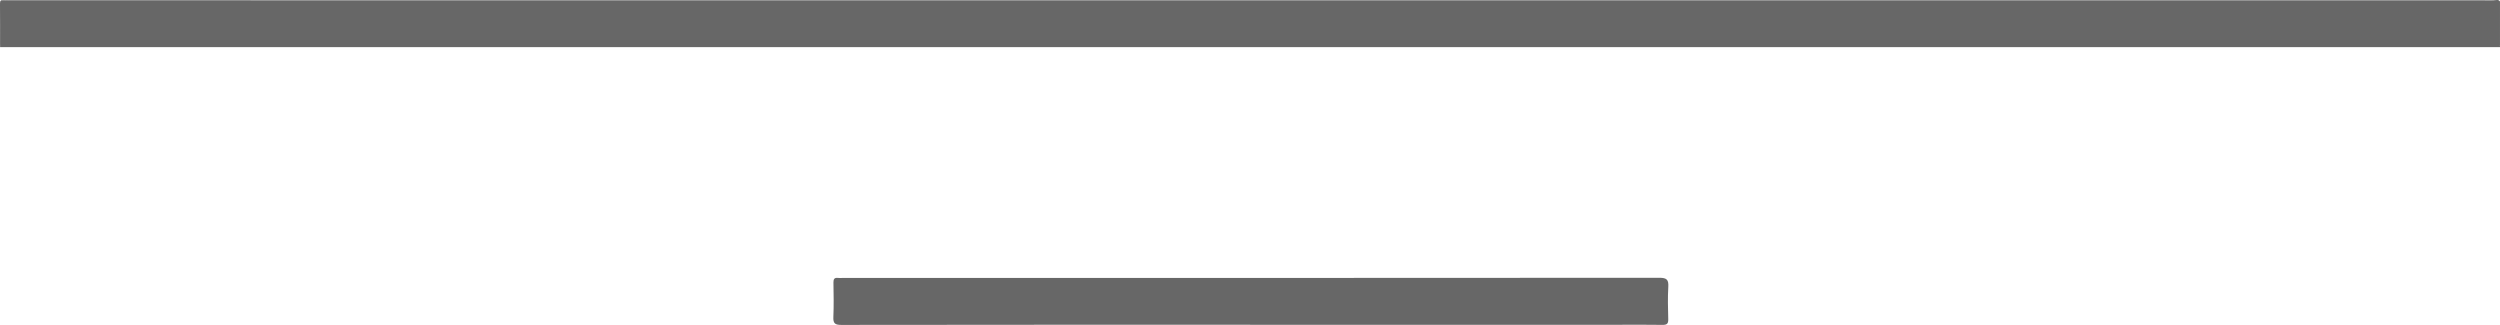 <svg width="4455" height="579" xmlns="http://www.w3.org/2000/svg" xmlns:xlink="http://www.w3.org/1999/xlink" xml:space="preserve" overflow="hidden"><defs><clipPath id="clip0"><rect x="0" y="951" width="4455" height="579"/></clipPath></defs><g clip-path="url(#clip0)" transform="matrix(1 0 0 1 0 -951)"><path d="M4454.97 953.477 4454.97 1032.55C4450.7 1034.85 4446.06 1033.72 4441.59 1033.72 2966.59 1033.79 1491.59 1033.79 16.583 1033.72-0.64 1033.72 1.25 1035.61 1.182 1018.75 1.113 999.797 1.457 980.843 1.01 961.924 0.838 954.507 2.935 951.142 10.739 952.206 13.558 952.584 16.514 952.275 19.402 952.275 1492.34 952.275 2965.28 952.275 4438.22 952.344 4443.79 952.344 4449.57 951.039 4455 953.511Z" fill="#676767" fill-rule="evenodd"/><path d="M4454.97 954.091C2979.18 954.091 1503.39 954.091 27.607 954.091-0.375 954.125 2.891 951.162 2.65 979.222 2.547 993.115 2.925 1007.01 2.547 1020.87 2.34 1029.08 5.262 1033.16 13.994 1032.55 18.91 1032.21 23.895 1032.55 28.845 1032.55 1504.22 1032.55 2979.59 1032.55 4454.97 1032.55L4454.97 1035 0.175 1035C0.175 1009.26 0.347 983.513 0.003 957.769-0.066 952.524 1.034 950.549 6.362 951.605 7.944 951.911 9.663 951.639 11.313 951.639 1488.82 951.639 2966.32 951.639 4443.86 951.775 4447.47 951.775 4452.25 948.949 4455 954.091Z" fill="#676767" fill-rule="evenodd"/><path d="M2227.71 1529.73C1984.82 1529.73 1741.93 1529.63 1499.04 1530 1487.56 1530 1484.57 1526.9 1485.05 1515.88 1485.94 1495.49 1485.53 1474.99 1485.19 1454.56 1485.08 1448.18 1486.97 1445.42 1493.54 1446.27 1495.98 1446.58 1498.49 1446.31 1500.96 1446.31 1986.33 1446.31 2471.66 1446.38 2957.03 1446 2970.09 1446 2973.63 1449.38 2972.91 1462 2971.81 1481.16 2972.26 1500.43 2972.81 1519.63 2973.05 1527.58 2970.75 1530.07 2962.56 1529.93 2935.37 1529.45 2908.15 1529.76 2880.93 1529.76 2663.2 1529.76 2445.47 1529.76 2227.74 1529.76Z" fill="#676767" fill-rule="evenodd"/><path d="M2228.67 1527.86C1988.25 1527.86 1747.8 1527.86 1507.38 1527.86 1493.93 1527.86 1487.2 1521.08 1487.2 1507.51 1487.2 1492.17 1487.68 1476.83 1487.03 1461.53 1486.58 1450.99 1490.92 1447.19 1500.82 1448.23 1503.67 1448.54 1506.59 1448.26 1509.48 1448.26 1988.7 1448.26 2467.92 1448.26 2947.11 1448.26 2950 1448.26 2952.92 1448.57 2955.77 1448.23 2966.64 1446.88 2970.38 1451.54 2969.97 1462.39 2969.28 1479.77 2969.32 1497.22 2969.97 1514.59 2970.35 1525.13 2966.08 1528.03 2956.18 1528 2899.29 1527.69 2842.35 1527.86 2785.45 1527.86 2599.87 1527.86 2414.29 1527.86 2228.71 1527.86Z" fill="#676767" fill-rule="evenodd"/></g></svg>